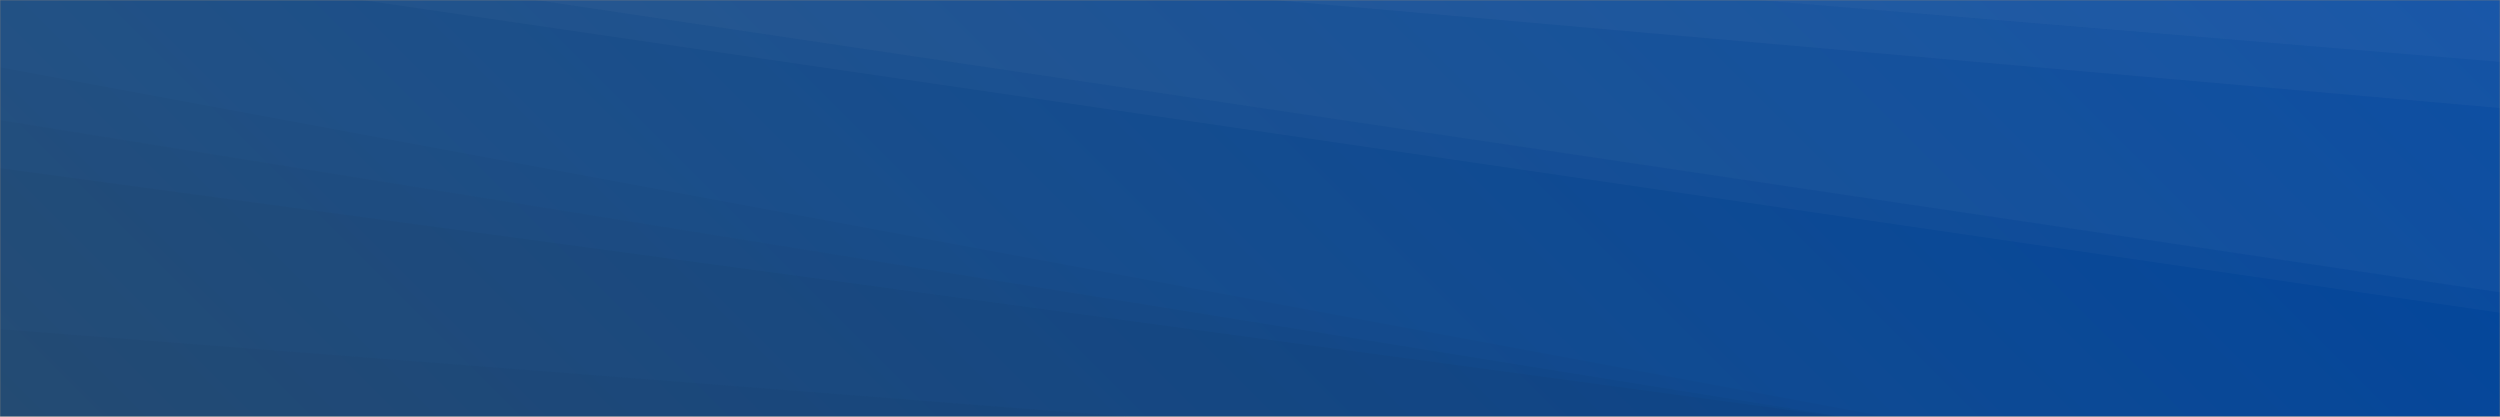 <svg xmlns="http://www.w3.org/2000/svg" version="1.1" xmlns:xlink="http://www.w3.org/1999/xlink" xmlns:svgjs="http://svgjs.com/svgjs" width="1200" height="200" preserveAspectRatio="none" viewBox="0 0 1200 200"><rect x="0" y="0" width="1200" height="200" fill="#808080" stroke="none"/><g mask="url(&quot;#SvgjsMask2736&quot;)" fill="none"><rect width="1200" height="200" x="0" y="0" fill="url(#SvgjsLinearGradient2737)"></rect><path d="M1200 0L842.99 0L1200 29.72z" fill="rgba(255, 255, 255, .1)"></path><path d="M842.99 0L1200 29.72L1200 51.88L611.24 0z" fill="rgba(255, 255, 255, .075)"></path><path d="M611.24 0L1200 51.88L1200 140.32L257.12 0z" fill="rgba(255, 255, 255, .05)"></path><path d="M257.12 0L1200 140.32L1200 150.12L173.65 0z" fill="rgba(255, 255, 255, .025)"></path><path d="M0 200L541.57 200L0 157.96z" fill="rgba(0, 0, 0, .1)"></path><path d="M0 157.96L541.57 200L882.8 200L0 80.72z" fill="rgba(0, 0, 0, .075)"></path><path d="M0 80.72L882.8 200L883.93 200L0 57.68z" fill="rgba(0, 0, 0, .05)"></path><path d="M0 57.68L883.93 200L904.99 200L0 32.33z" fill="rgba(0, 0, 0, .025)"></path></g><defs><mask id="SvgjsMask2736"><rect width="1200" height="200" fill="#ffffff"></rect></mask><linearGradient x1="20.83%" y1="225%" x2="79.17%" y2="-125%" gradientUnits="userSpaceOnUse" id="SvgjsLinearGradient2737"><stop stop-color="rgba(40, 83, 128, 1)" offset="0"></stop><stop stop-color="rgba(0, 69, 158, 1)" offset="1"></stop></linearGradient></defs></svg>